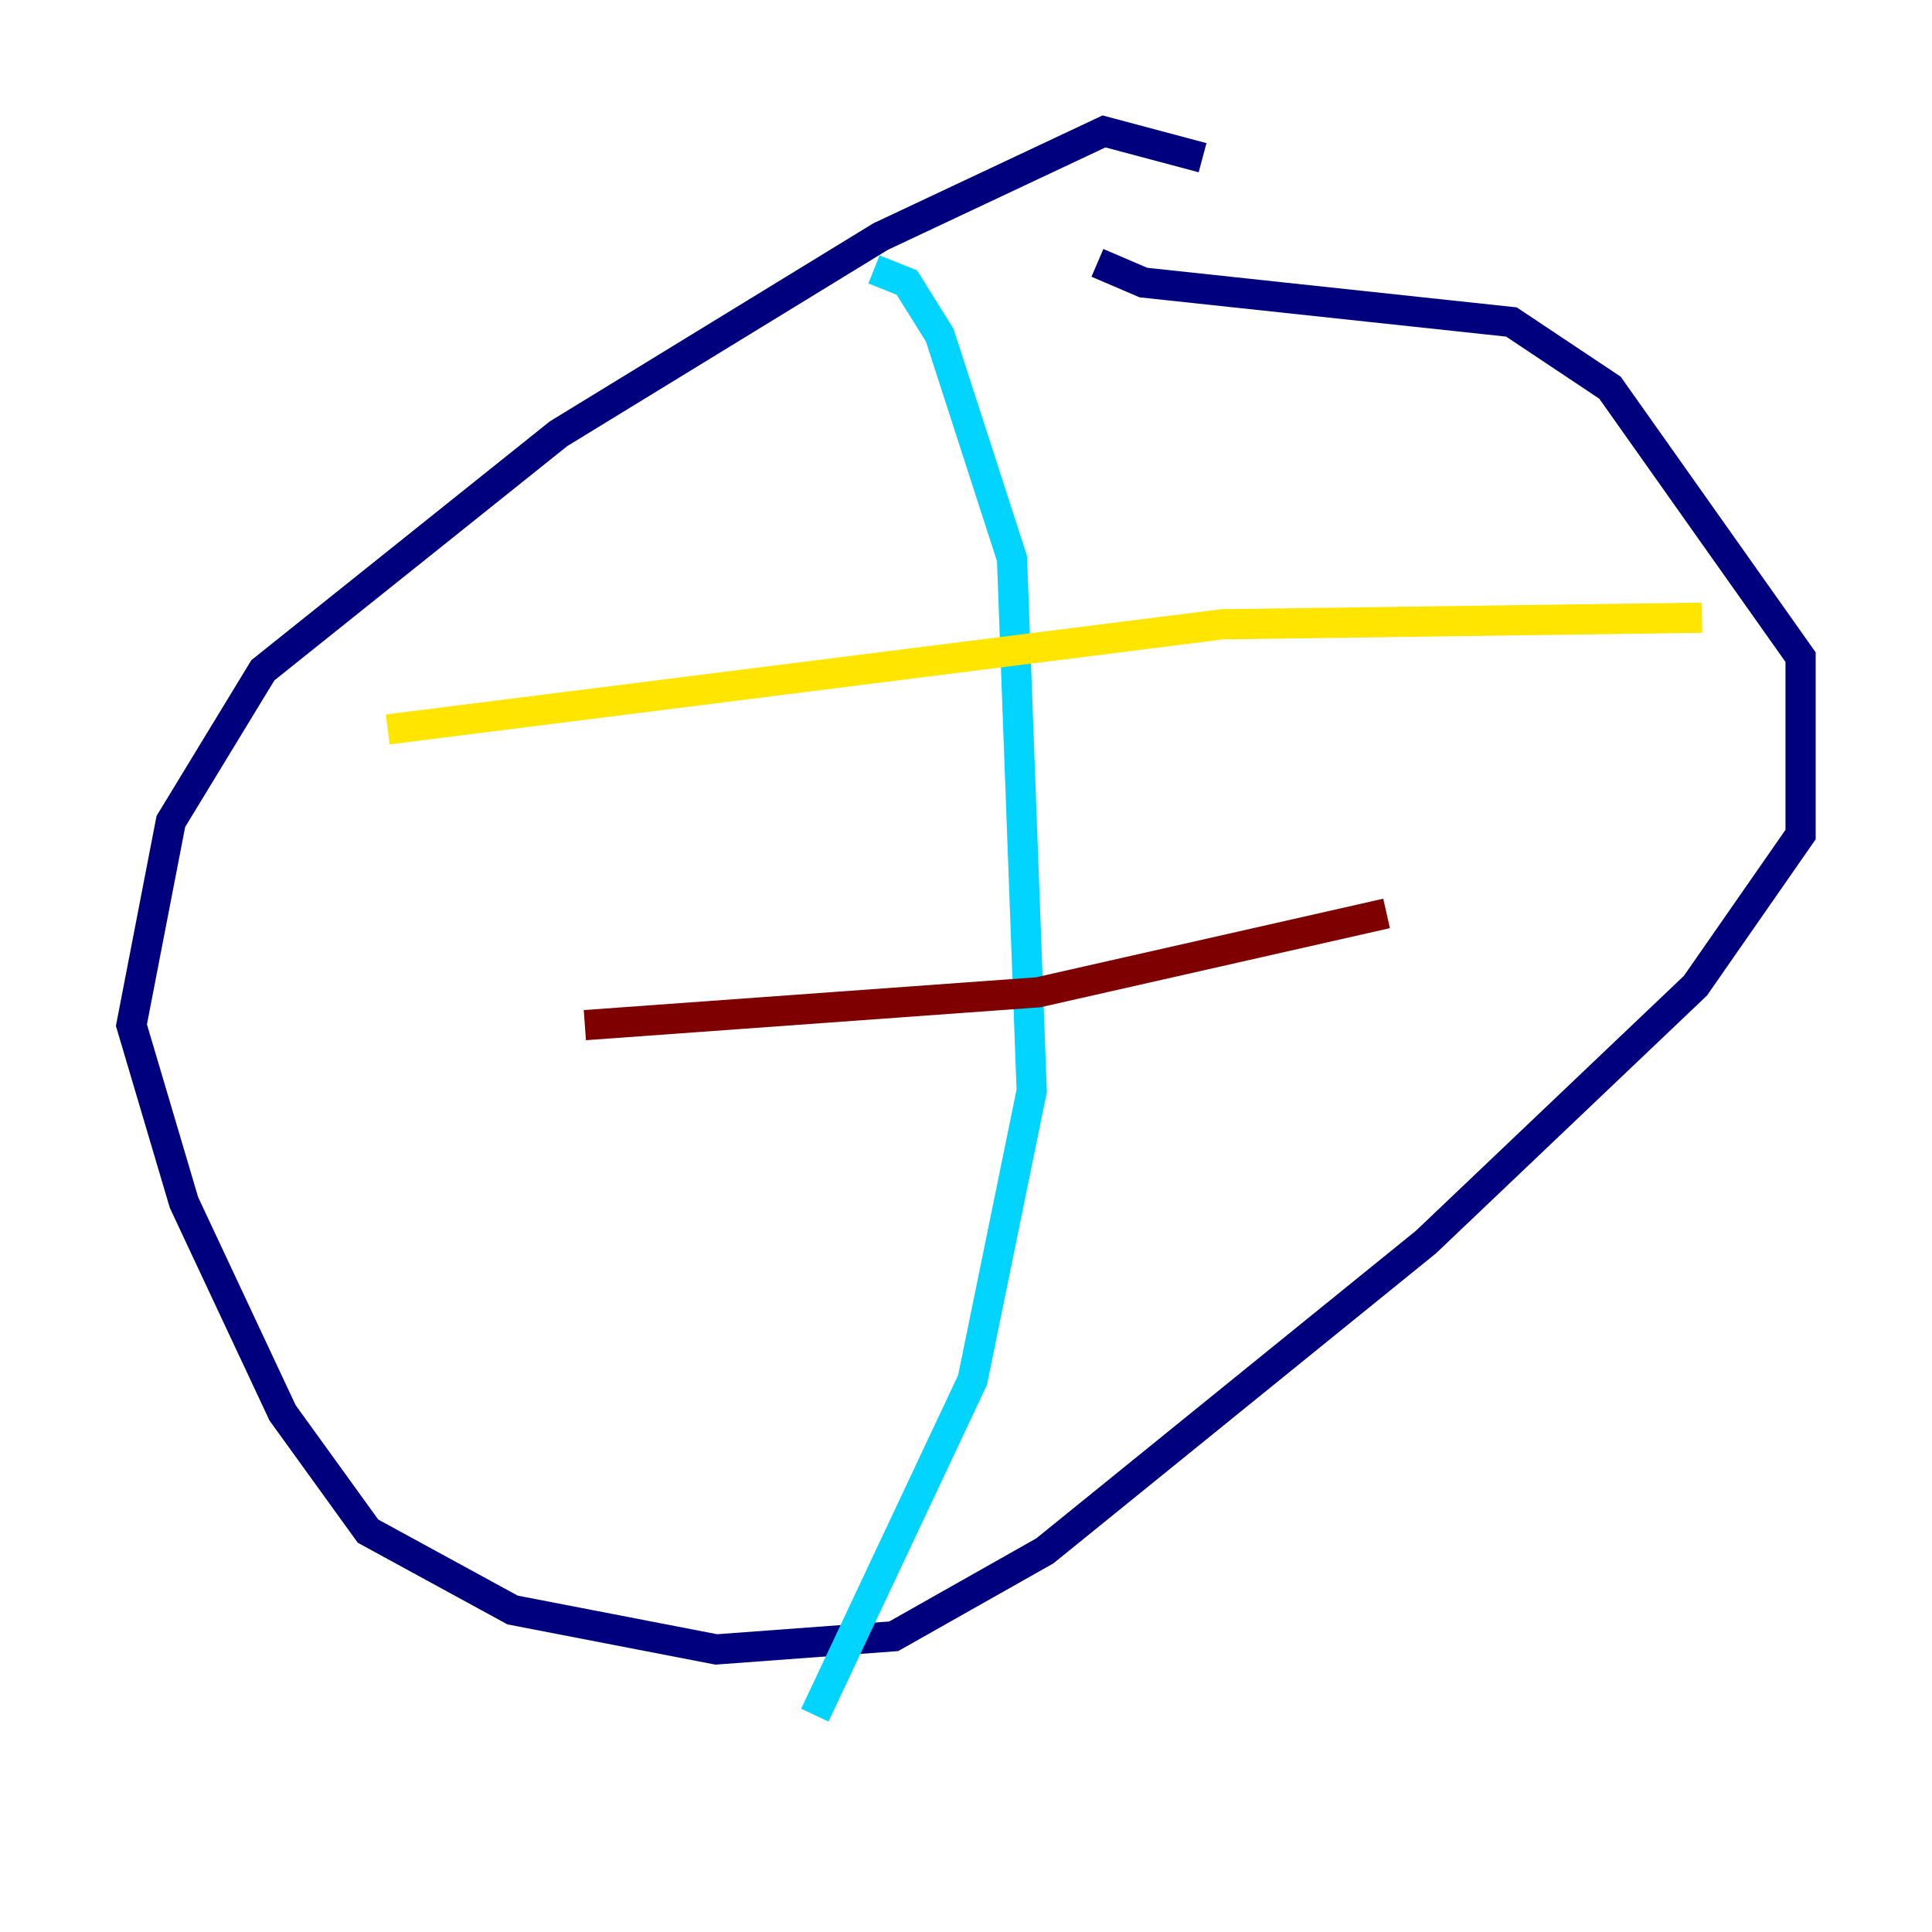 <?xml version="1.0" encoding="utf-8" ?>
<svg baseProfile="tiny" height="128" version="1.2" viewBox="0,0,128,128" width="128" xmlns="http://www.w3.org/2000/svg" xmlns:ev="http://www.w3.org/2001/xml-events" xmlns:xlink="http://www.w3.org/1999/xlink"><defs /><polyline fill="none" points="79.674,10.449 73.143,8.707 58.34,15.674 37.007,28.735 17.415,44.408 11.32,54.422 8.707,67.918 12.191,79.674 18.721,93.605 24.381,101.442 33.959,106.667 47.456,109.279 59.211,108.408 69.225,102.748 94.476,82.286 112.326,65.306 119.293,55.292 119.293,43.537 106.667,25.687 100.136,21.333 75.755,18.721 72.707,17.415" stroke="#00007f" stroke-width="2" /><polyline fill="none" points="57.905,17.85 60.082,18.721 62.258,22.204 67.048,37.007 68.354,72.272 64.435,91.429 53.986,113.633" stroke="#00d4ff" stroke-width="2" /><polyline fill="none" points="25.687,48.327 80.98,41.361 112.762,40.925" stroke="#ffe500" stroke-width="2" /><polyline fill="none" points="38.748,67.918 68.789,65.742 91.864,60.517" stroke="#7f0000" stroke-width="2" /></svg>